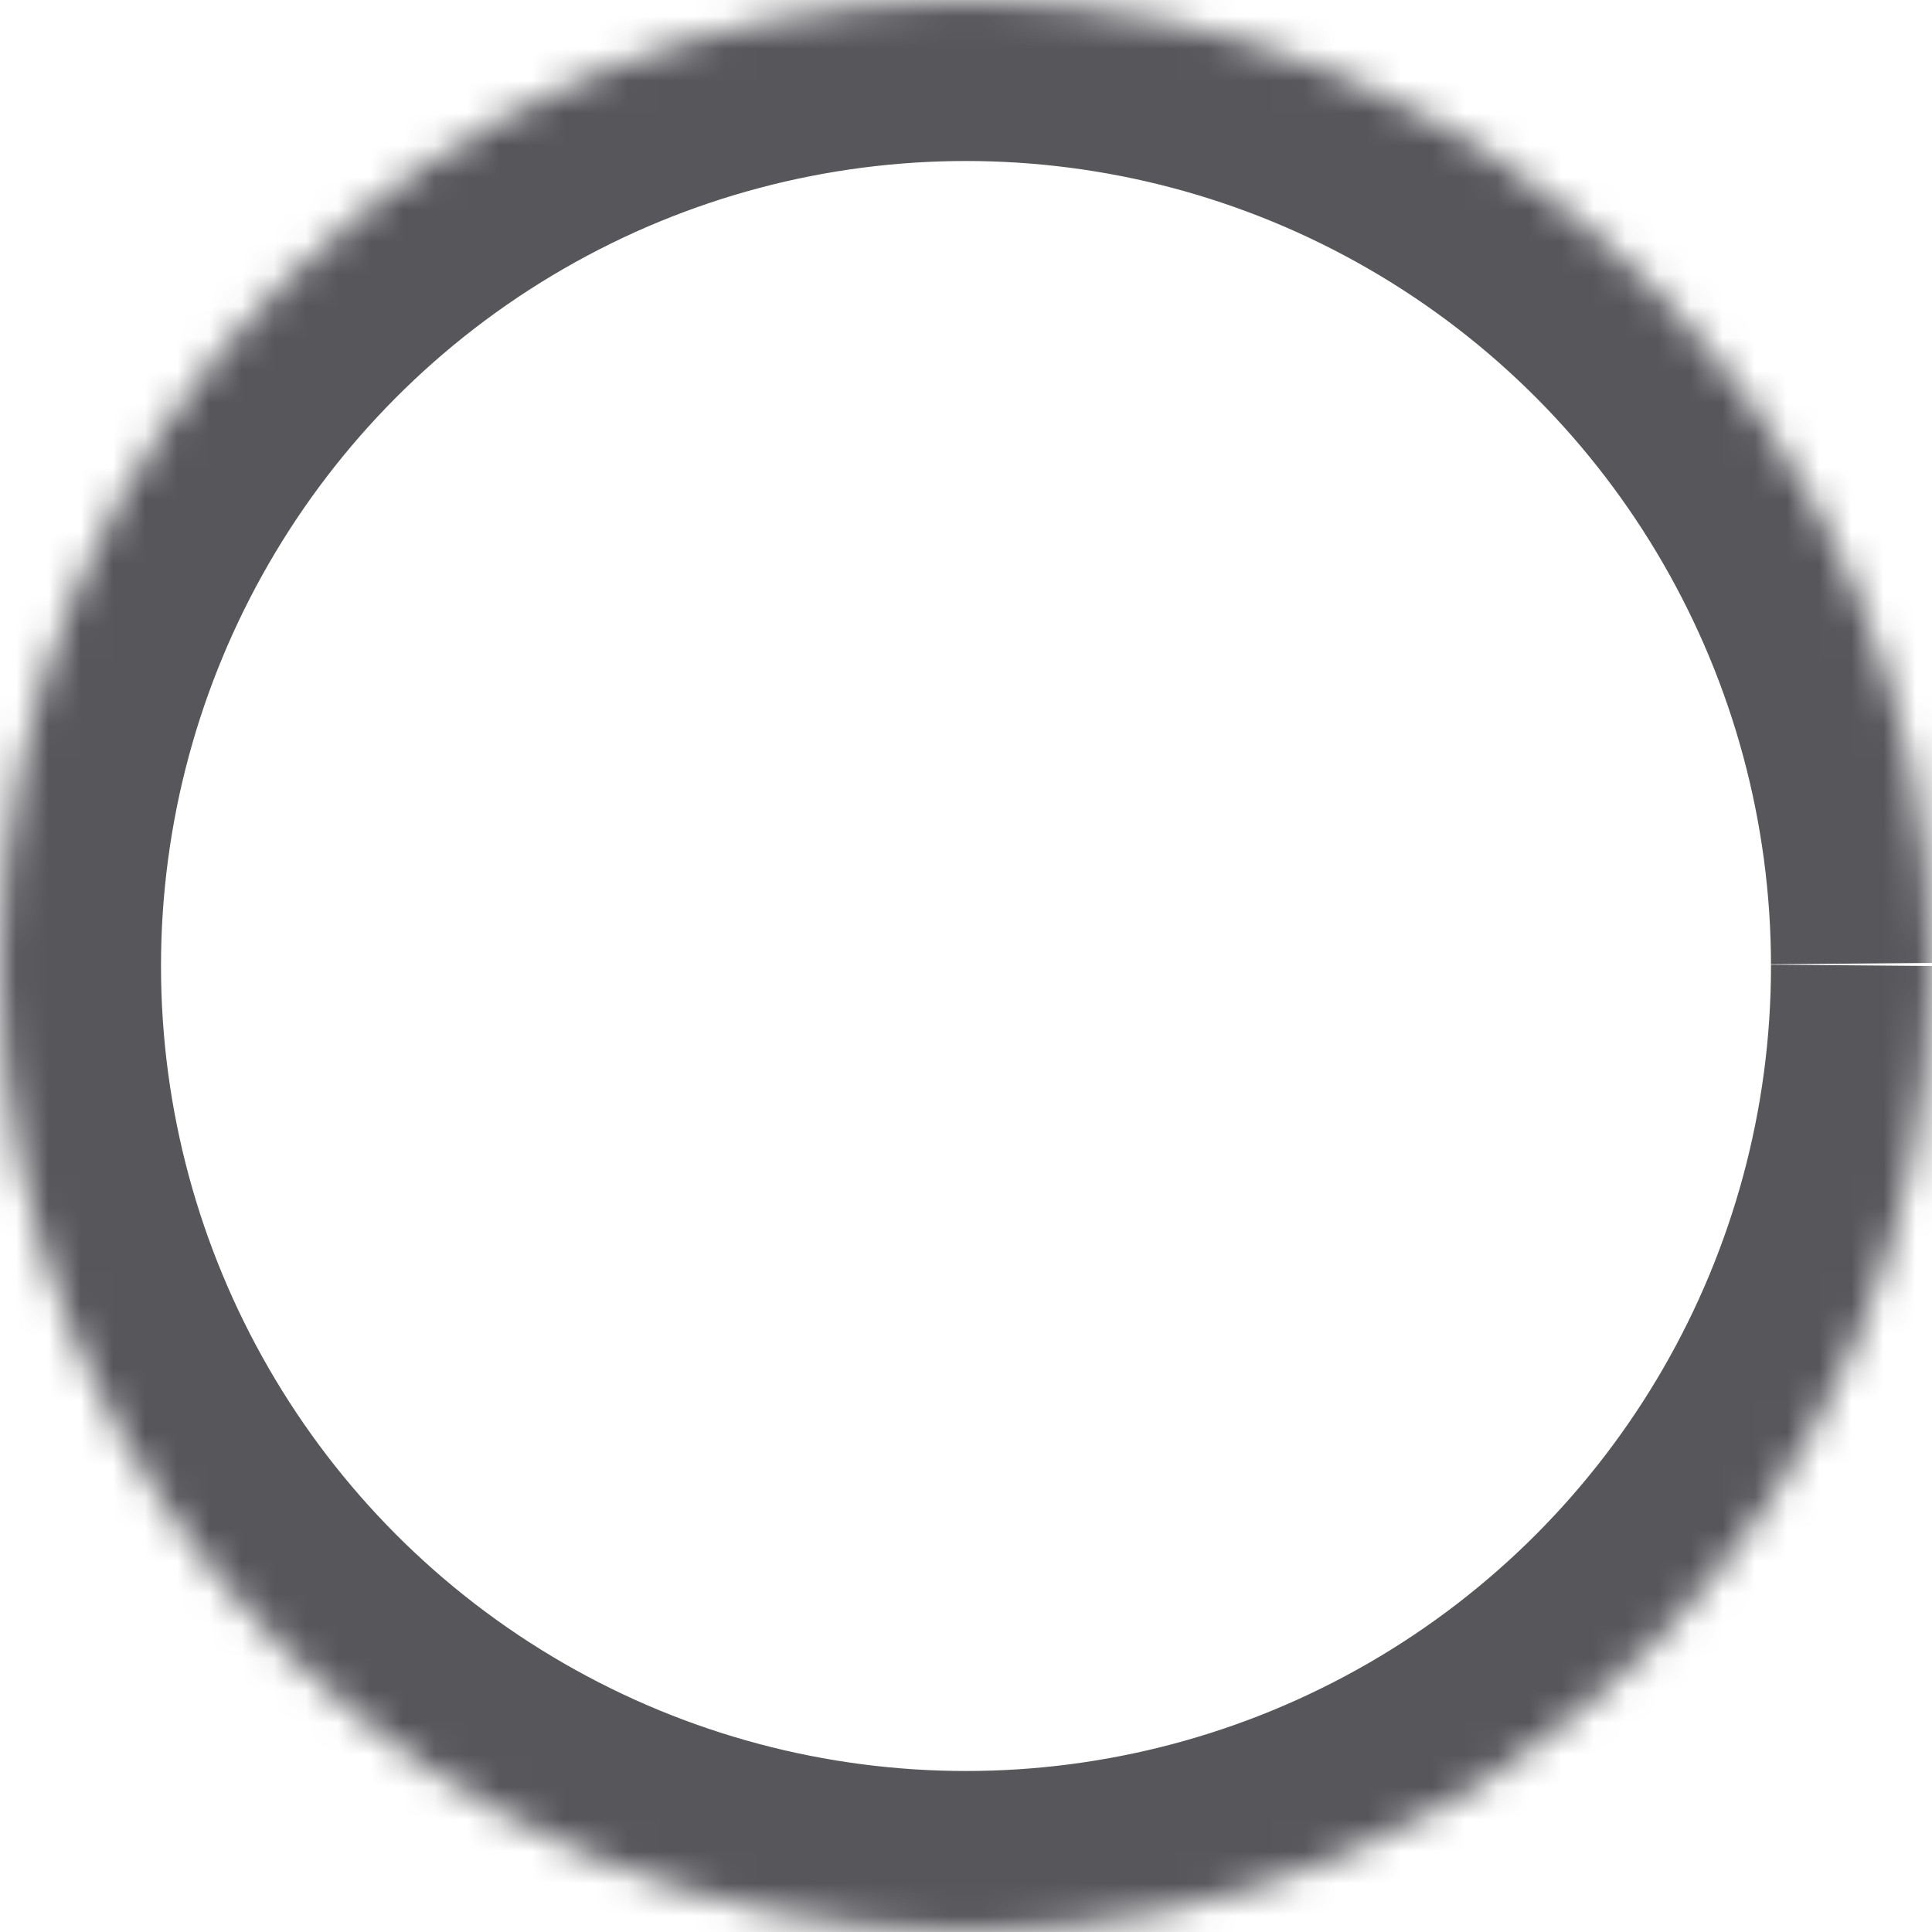<svg xmlns="http://www.w3.org/2000/svg" xmlns:xlink="http://www.w3.org/1999/xlink" width="60" height="60" viewBox="0 0 60 60">
    <defs>
        <circle id="prefix__a" cx="30" cy="30" r="30"/>
        <mask id="prefix__b" width="60" height="60" x="0" y="0" fill="#fff" maskContentUnits="userSpaceOnUse" maskUnits="objectBoundingBox">
            <use xlink:href="#prefix__a"/>
        </mask>
    </defs>
    <use fill="none" stroke="#57565B" stroke-dasharray="188.4 133.67" stroke-linejoin="round" stroke-width="10" mask="url(#prefix__b)" xlink:href="#prefix__a"/>
</svg>
